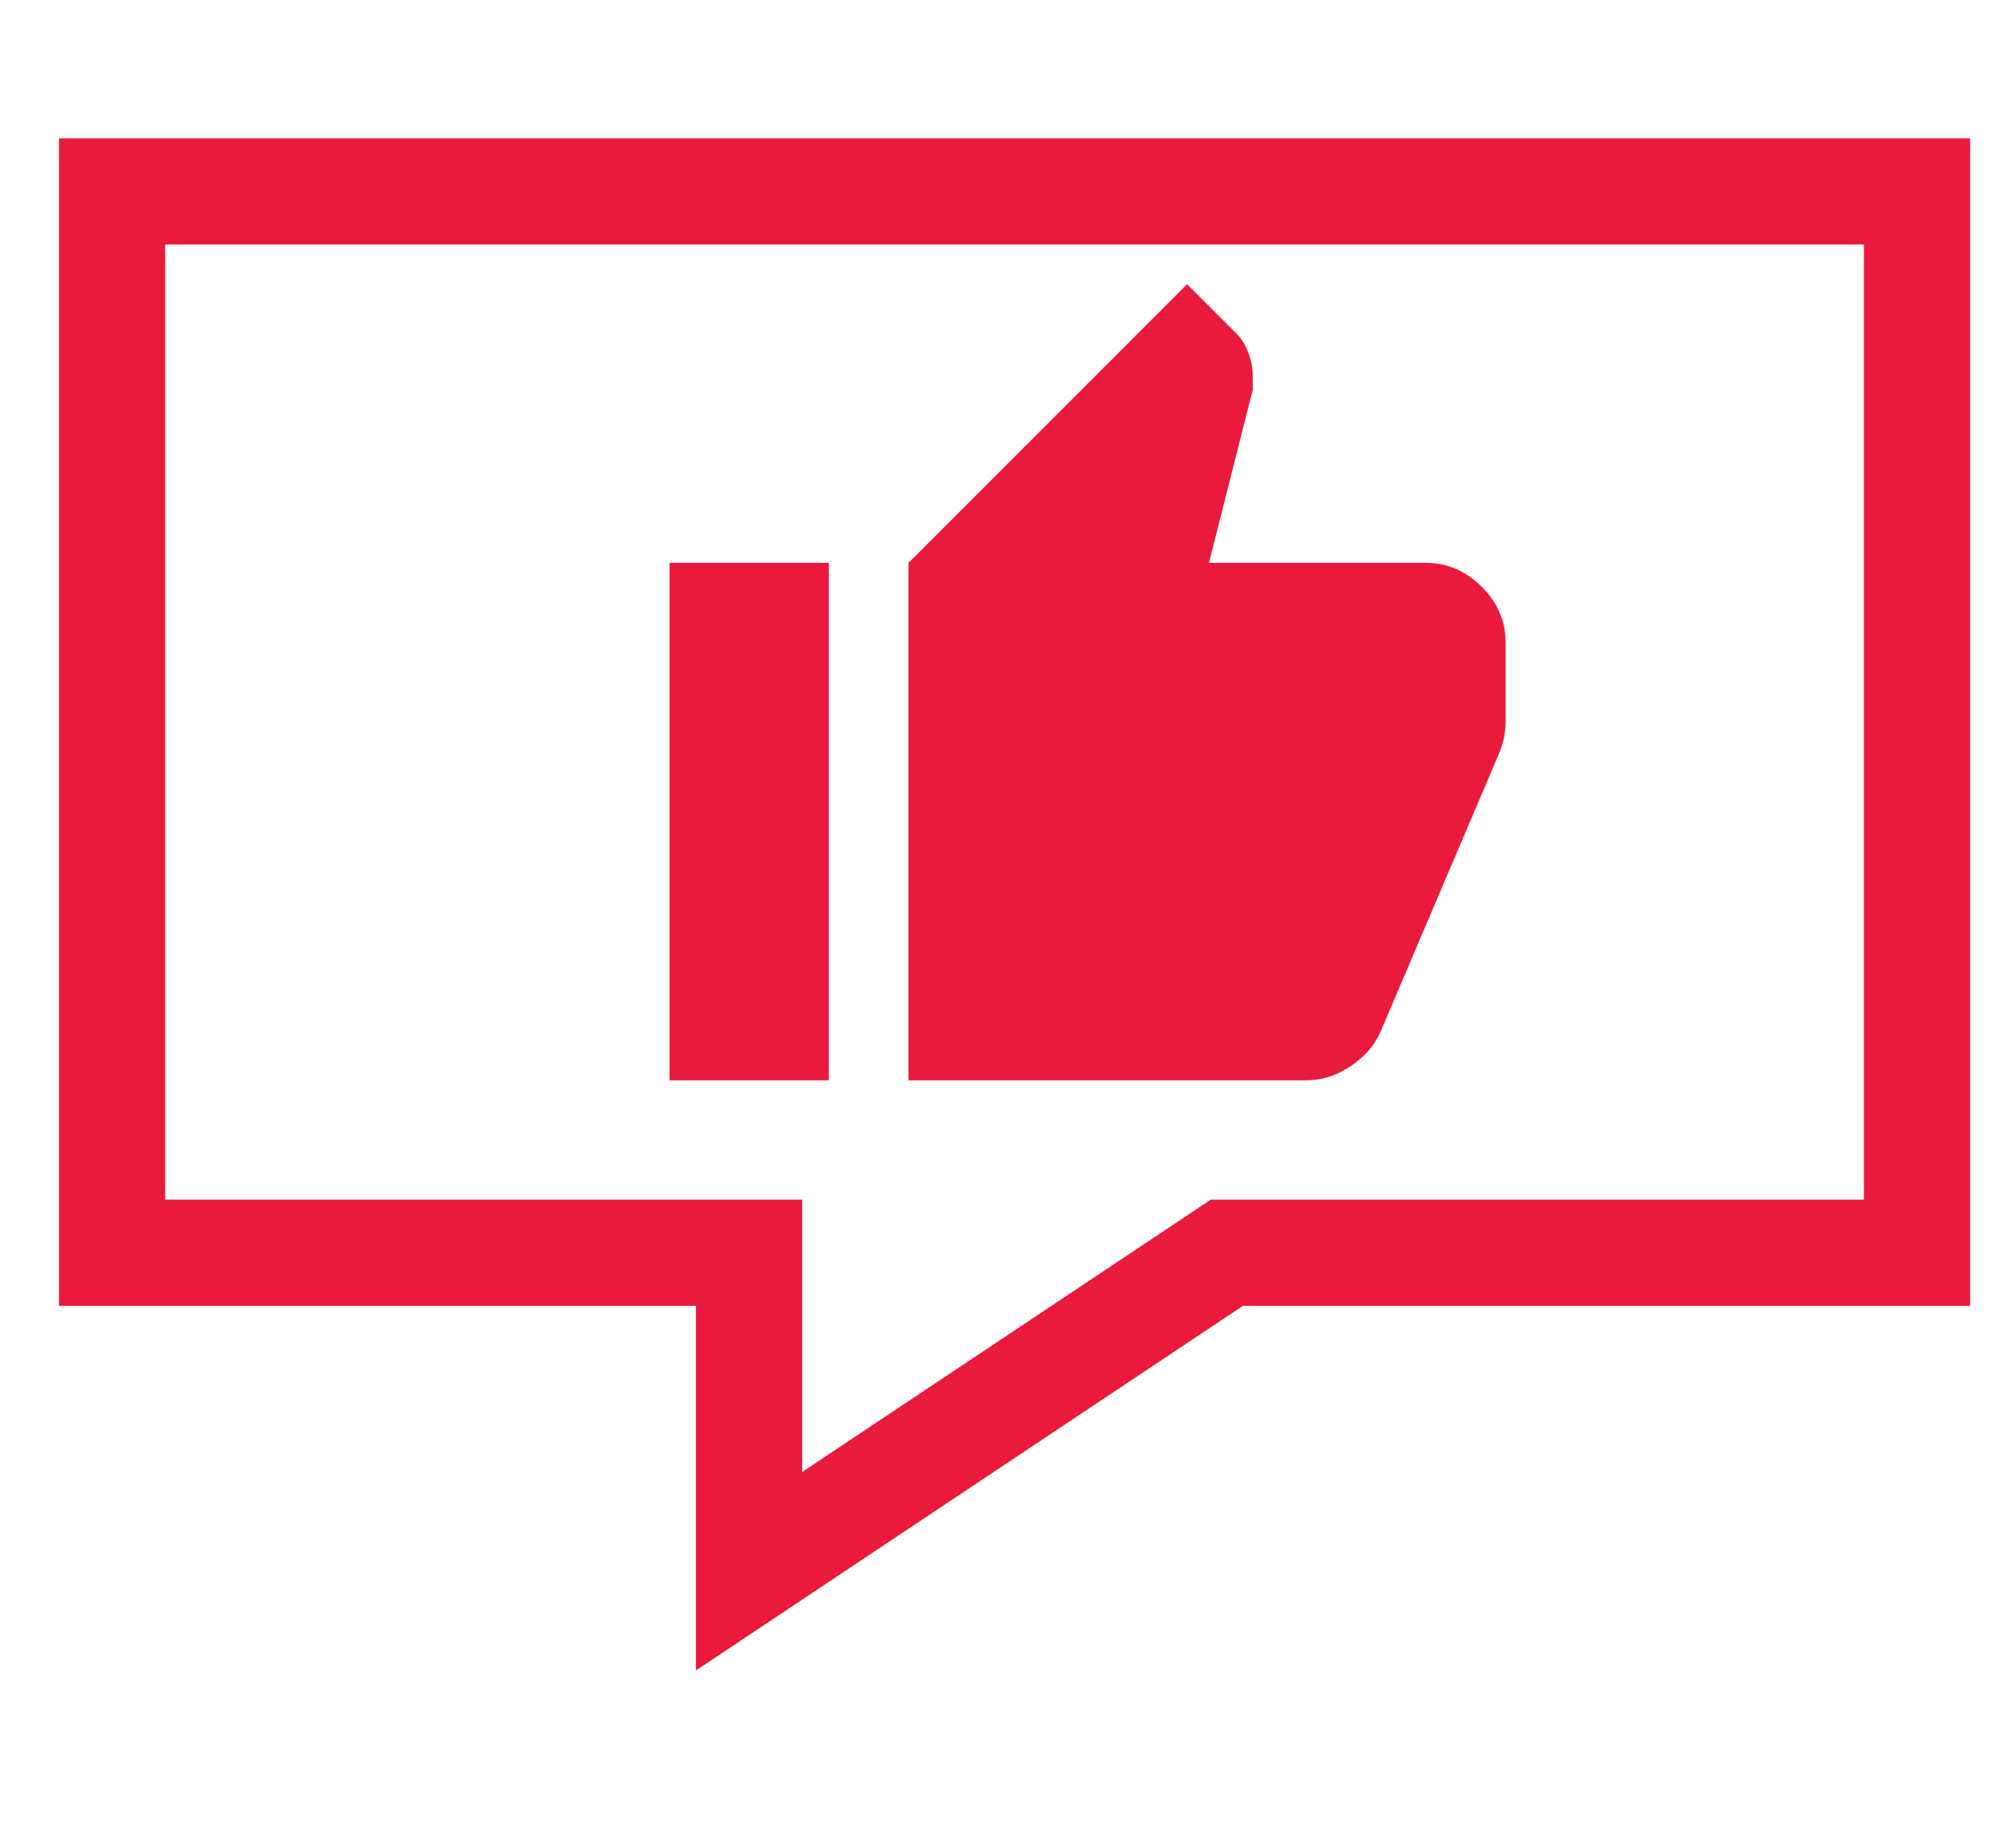<svg width="14" height="13" viewBox="0 0 14 13" fill="none" xmlns="http://www.w3.org/2000/svg">
<g clip-path="url(#clip0_129_39)">
<path d="M0.788 1.346V8.811H5.267V11.051L8.627 8.811H13.48V1.346H0.788Z" stroke="#EA1A3C" stroke-width="0.747"/>
<path d="M9.187 7.598H6.388V3.959L8.347 1.999L8.697 2.349C8.73 2.382 8.757 2.426 8.778 2.482C8.799 2.538 8.809 2.592 8.809 2.643V2.741L8.501 3.959H10.027C10.176 3.959 10.307 4.015 10.419 4.127C10.531 4.239 10.587 4.369 10.587 4.519V5.079C10.587 5.111 10.583 5.146 10.576 5.184C10.569 5.221 10.559 5.256 10.545 5.289L9.705 7.262C9.663 7.356 9.593 7.435 9.495 7.5C9.397 7.566 9.294 7.598 9.187 7.598ZM5.828 3.959V7.598H4.708V3.959H5.828Z" fill="#EA1A3C"/>
</g>
<defs>
<clipPath id="clip0_129_39">
<rect width="13.438" height="11.198" fill="white" transform="translate(0.415 0.973)"/>
</clipPath>
</defs>
</svg>
